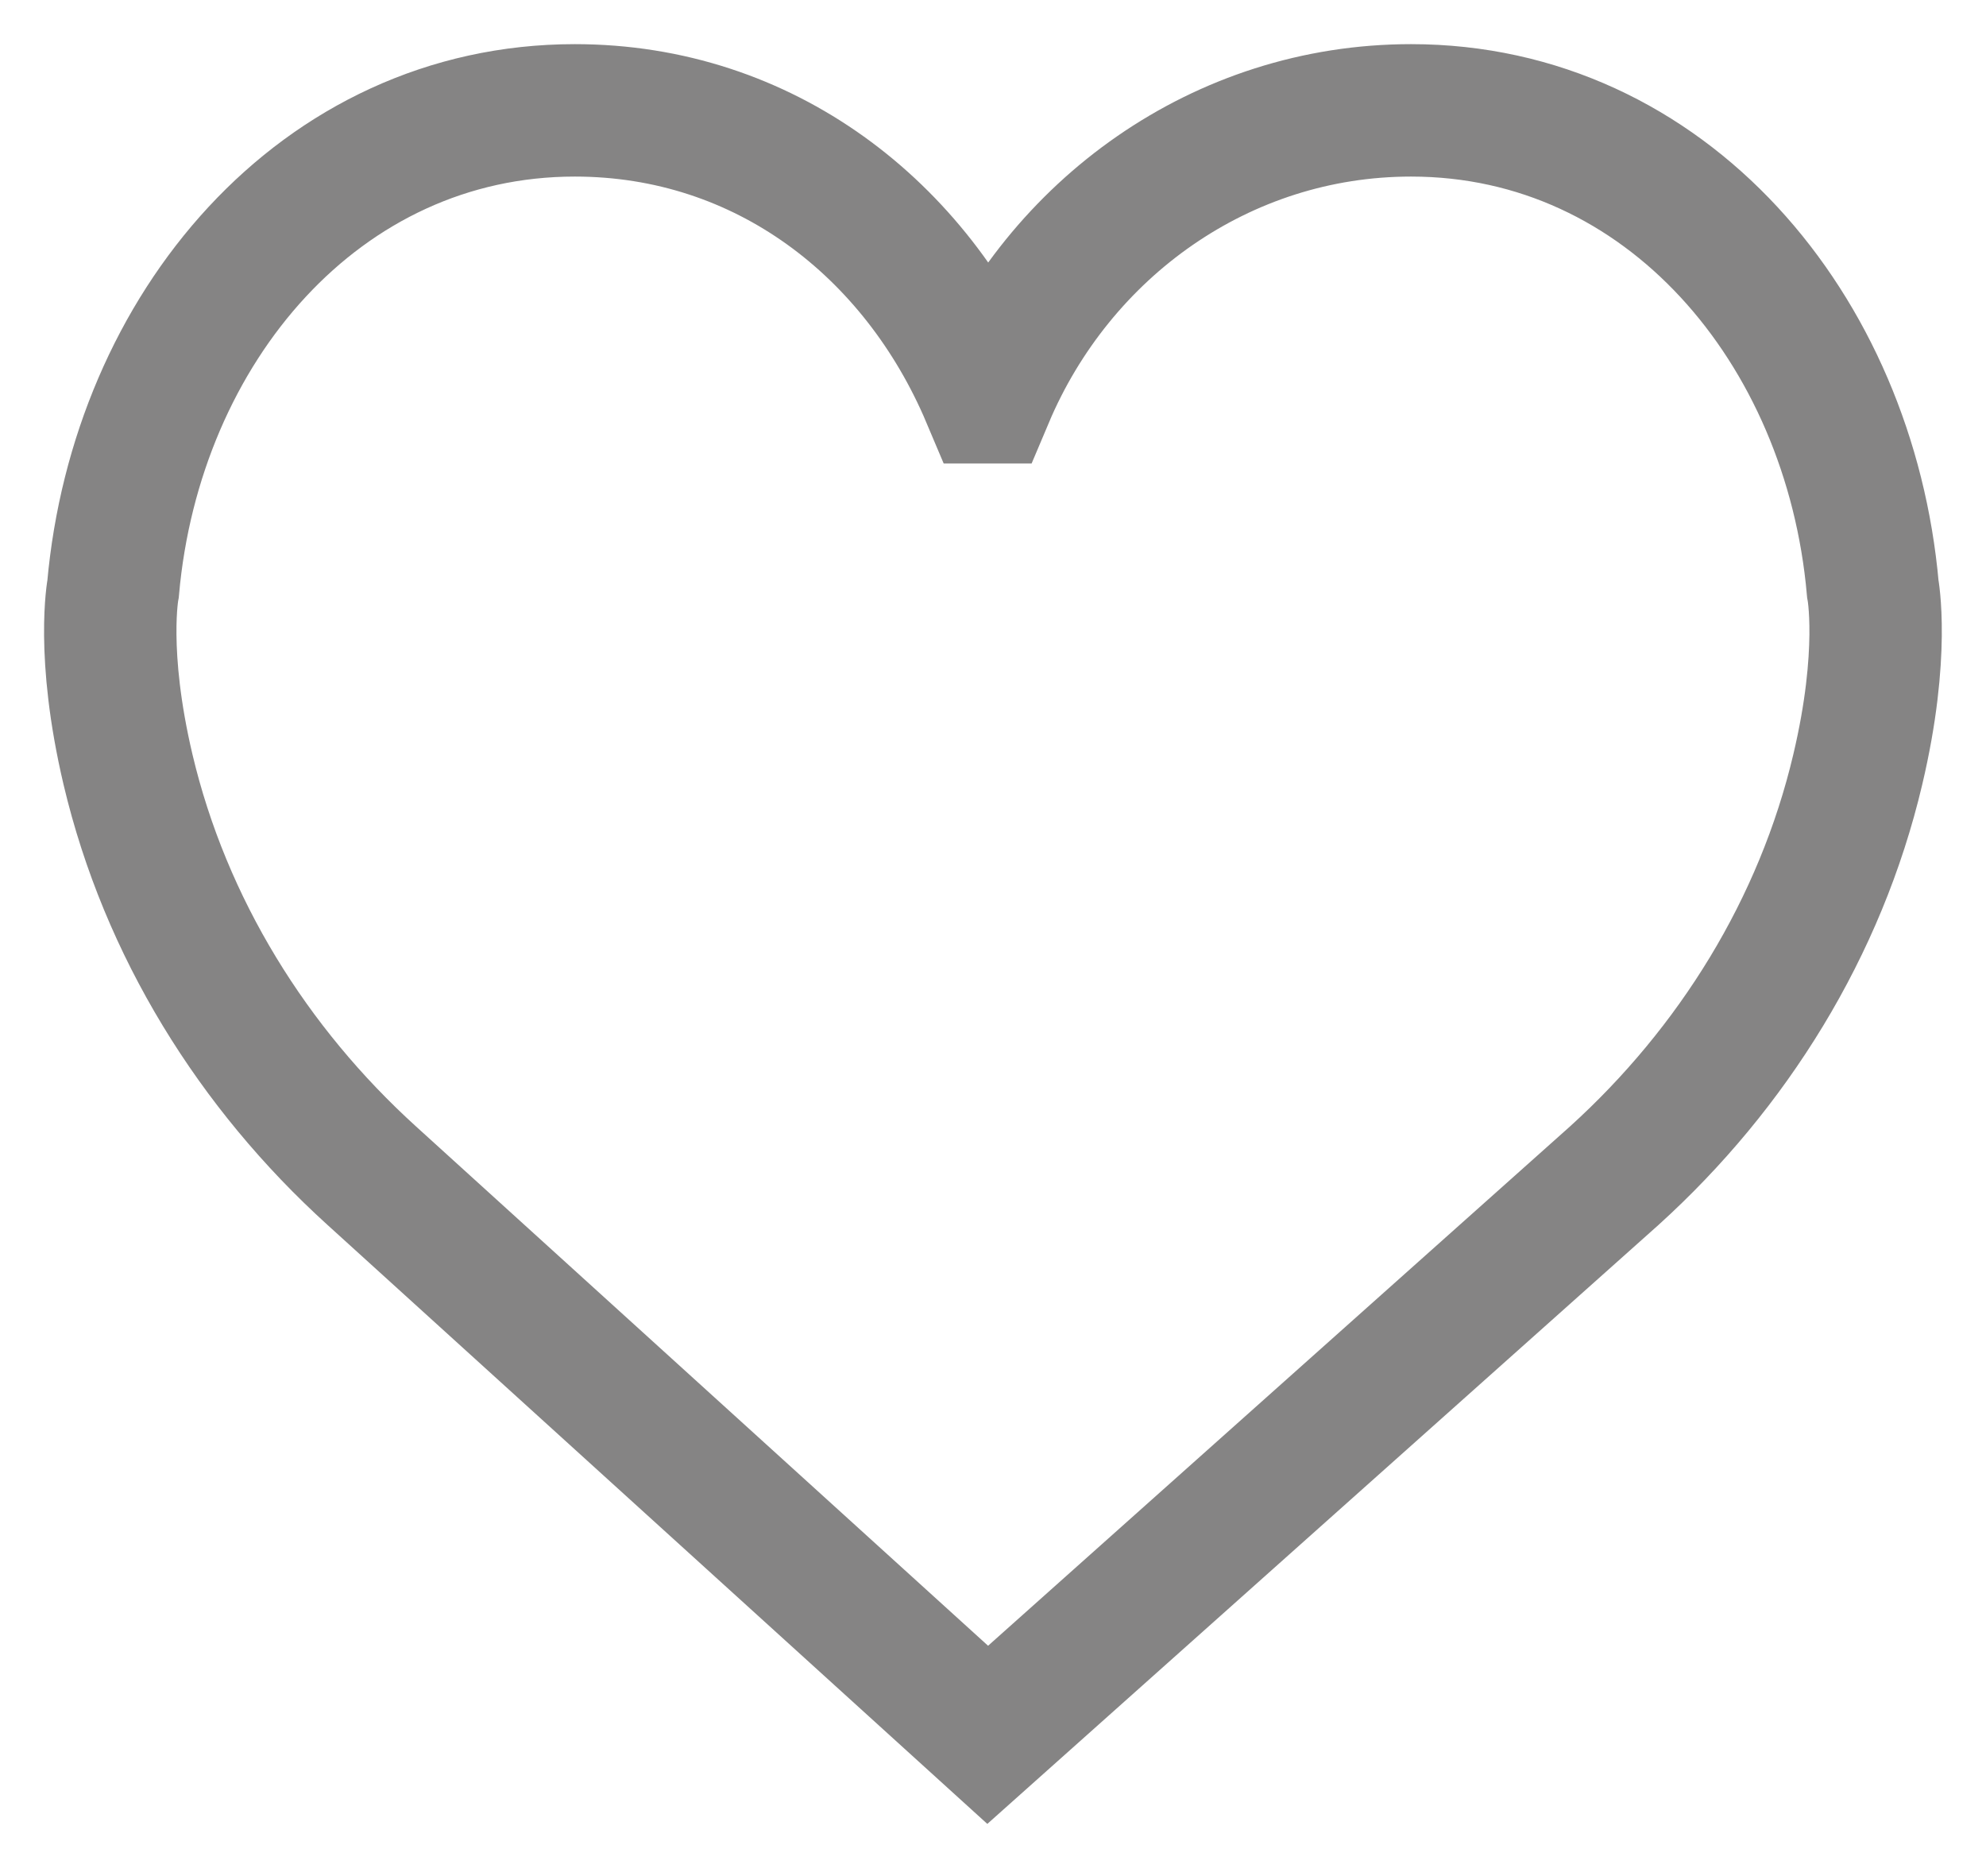 <svg xmlns="http://www.w3.org/2000/svg" width="18" height="17" viewBox="0 0 18 17"><g><g opacity=".5"><path fill="none" stroke="#0b0a0a" stroke-miterlimit="50" stroke-width="1.2" d="M8.952 3.6c.646-1.53 2.12-2.6 3.837-2.6 2.311 0 3.976 1.978 4.185 4.334 0 0 .113.585-.136 1.638-.338 1.434-1.134 2.709-2.207 3.681L8.952 15.72v0l-5.583-5.067C2.296 9.68 1.499 8.406 1.16 6.972c-.248-1.053-.135-1.638-.135-1.638C1.235 2.977 2.9 1 5.21 1c1.716 0 3.095 1.07 3.741 2.6z"/></g></g></svg>